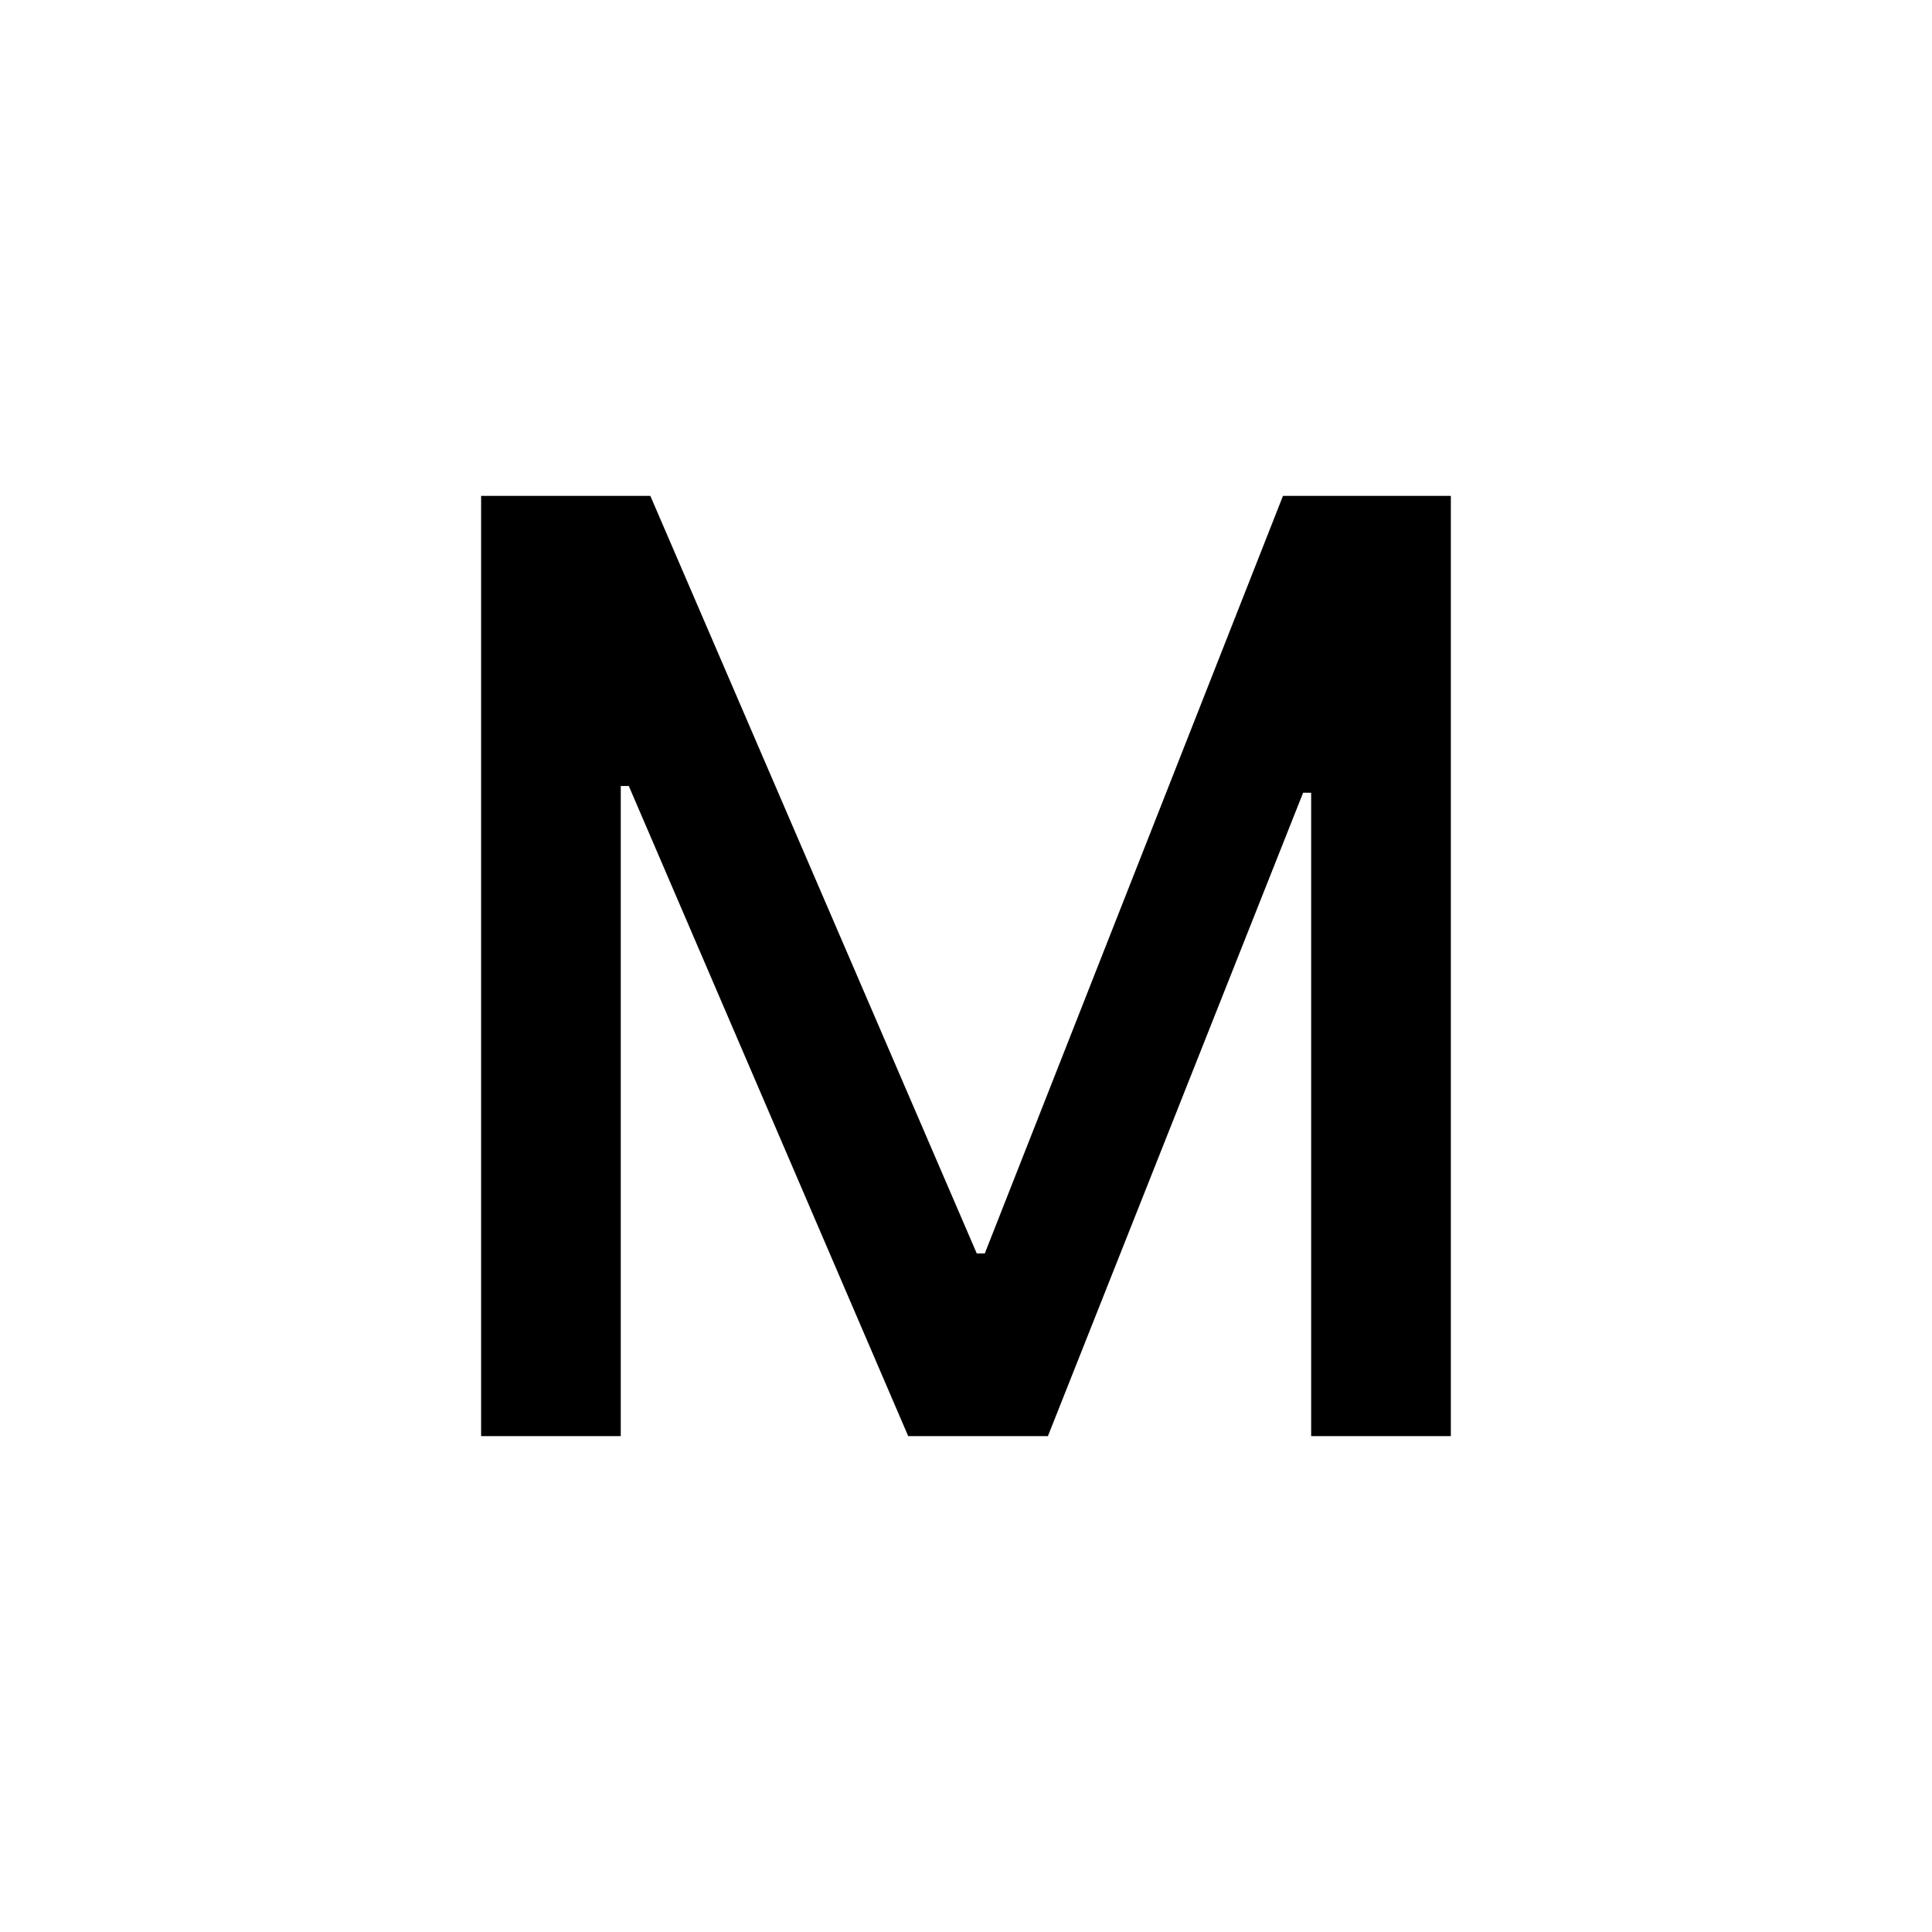 <?xml version="1.0" encoding="UTF-8"?><svg id="Layer_1" xmlns="http://www.w3.org/2000/svg" viewBox="0 0 512 512"><defs><style>.cls-1{fill:none;}</style></defs><path d="m127.51,131.42h44.84l86.5,200.75h2.13l79.02-200.75h44.49v249.16h-37.02v-170.5h-2.13l-67.63,170.5h-37.03l-74.04-172.28h-2.13v172.28h-37.01v-249.16Z"/><rect class="cls-1" x="-.2" width="512.4" height="512"/></svg>